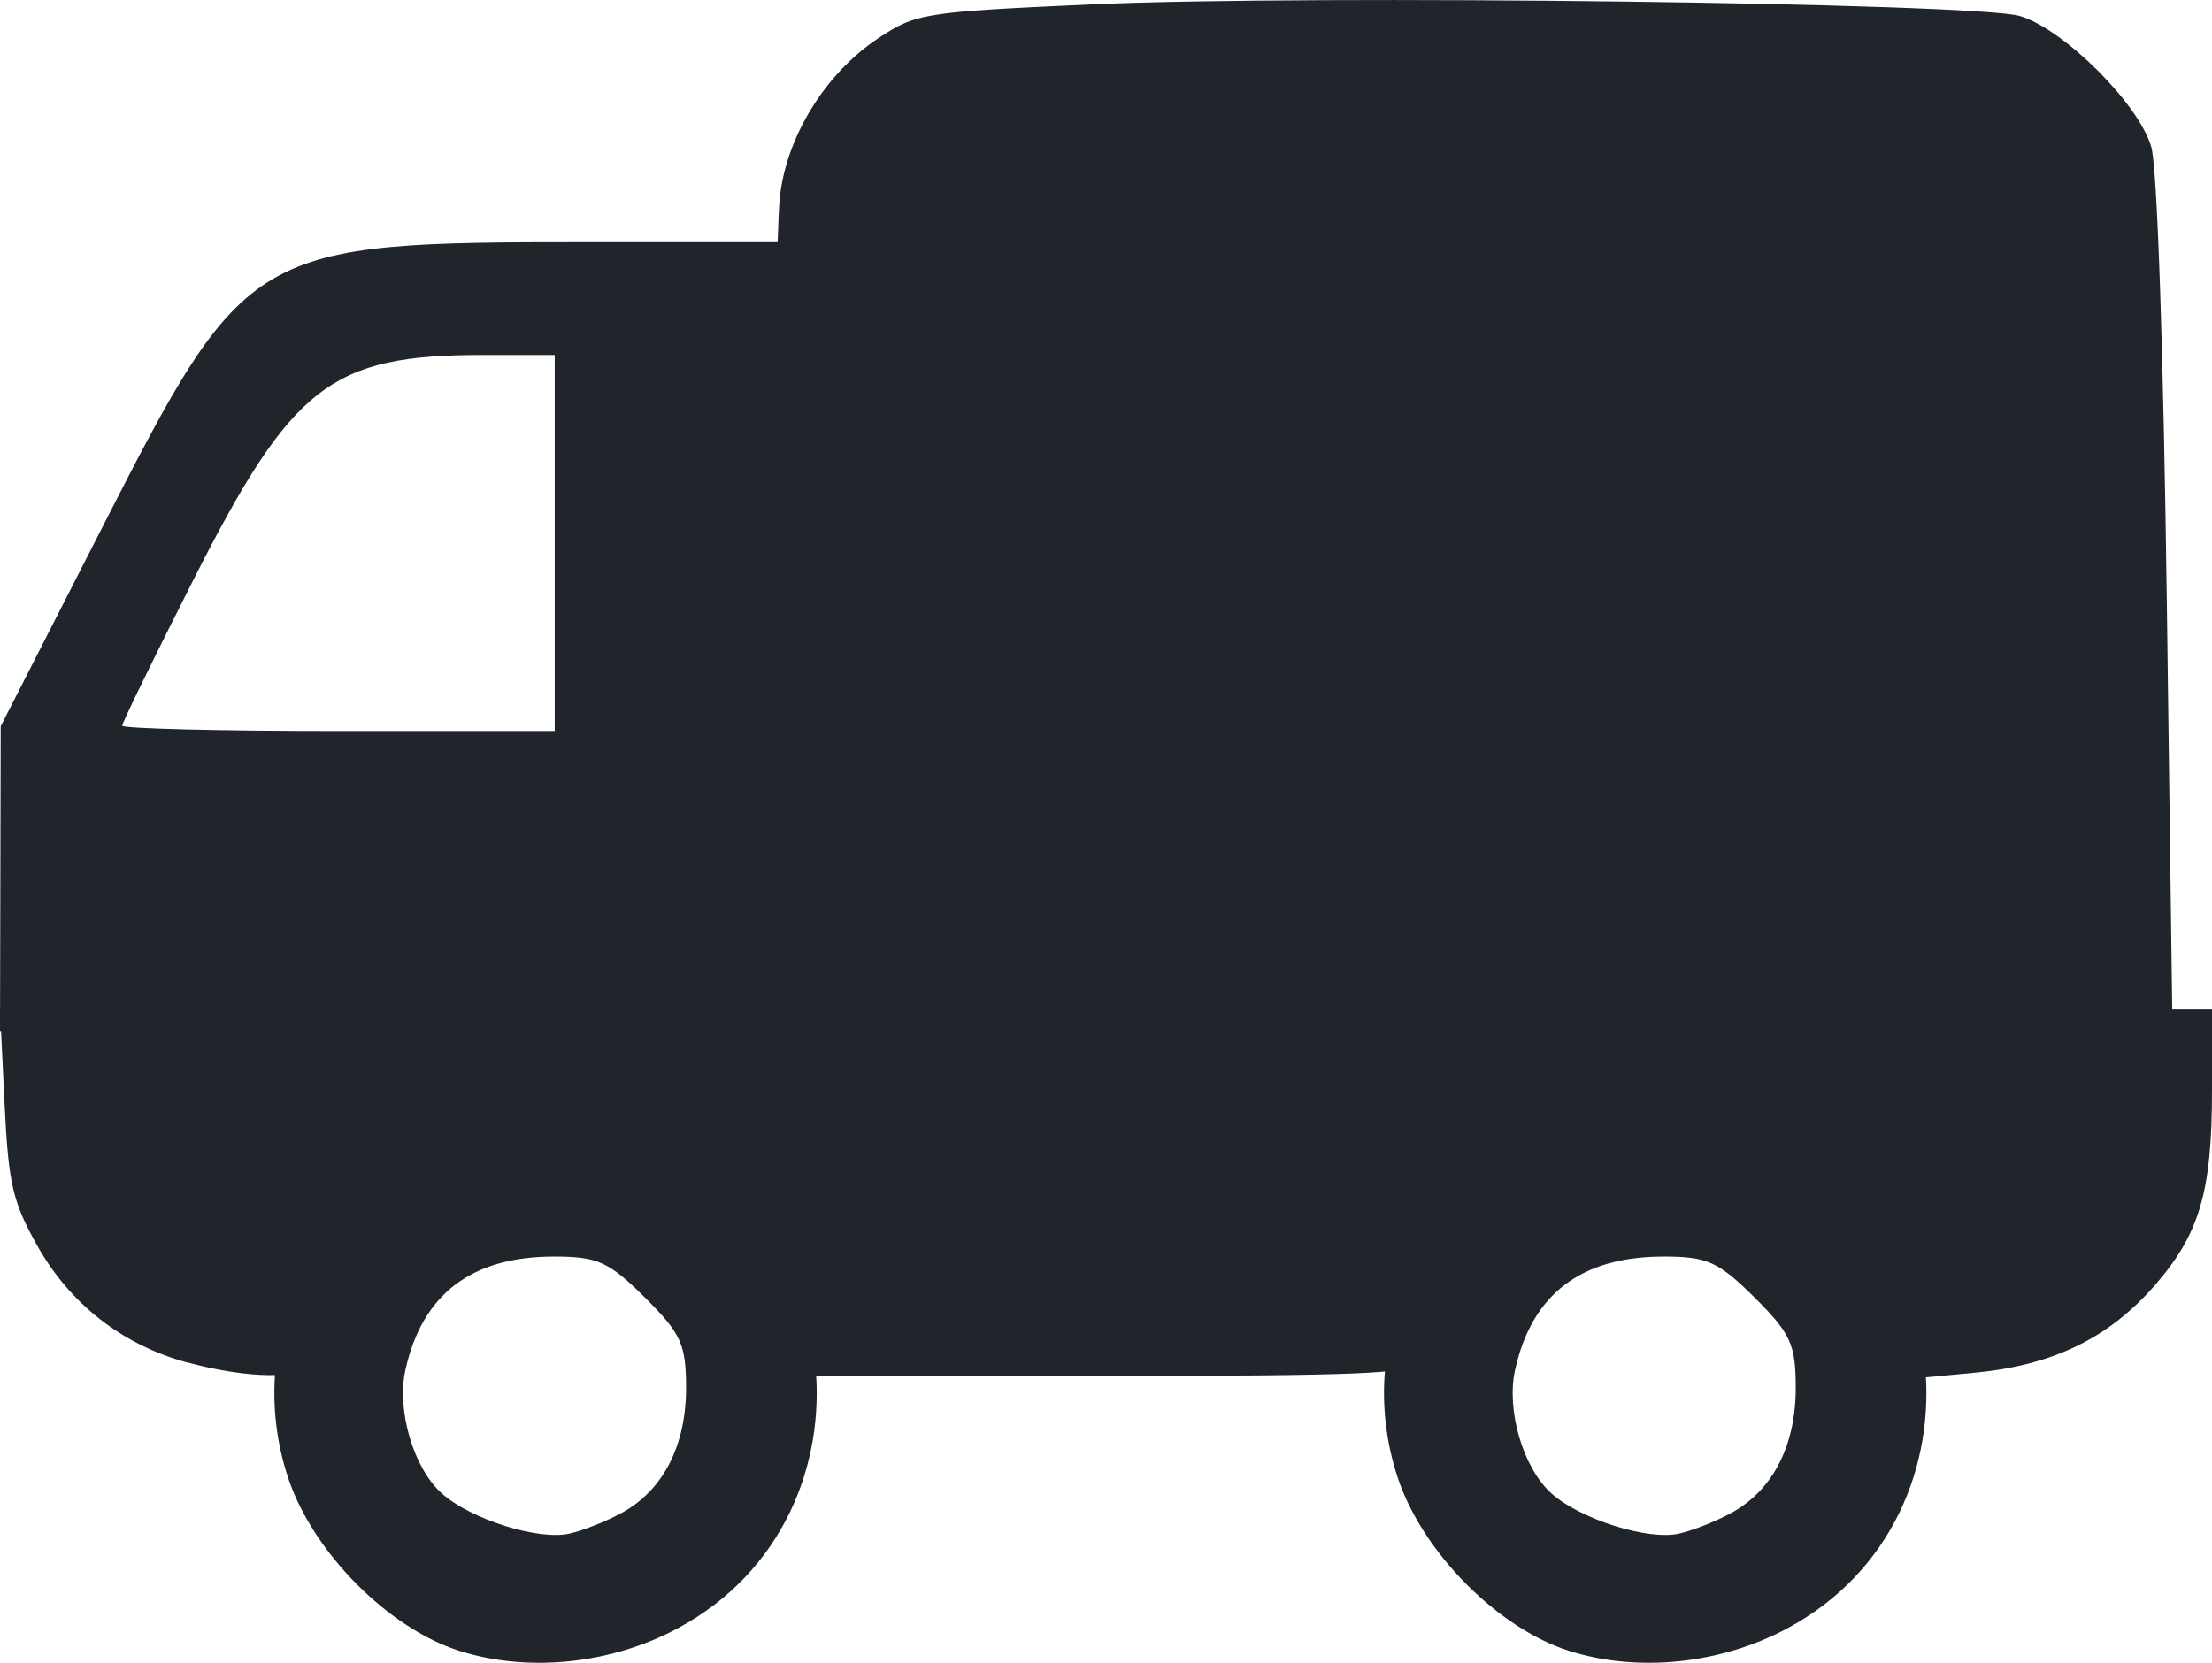<?xml version="1.0" encoding="UTF-8" standalone="no"?>
<svg
   xmlns:dc="http://purl.org/dc/elements/1.1/"
   xmlns:cc="http://creativecommons.org/ns#"
   xmlns:rdf="http://www.w3.org/1999/02/22-rdf-syntax-ns#"
   xmlns:svg="http://www.w3.org/2000/svg"
   xmlns="http://www.w3.org/2000/svg"
   xmlns:sodipodi="http://sodipodi.sourceforge.net/DTD/sodipodi-0.dtd"
   xmlns:inkscape="http://www.inkscape.org/namespaces/inkscape"
   viewBox="0 0 44.86 33.73"
   xml:space="preserve"
   version="1.1"
   id="svg2"
   sodipodi:docname="pojazd3.svg"
   width="44.86"
   height="33.73"
   inkscape:version="0.92.2 (5c3e80d, 2017-08-06)"><sodipodi:namedview
     pagecolor="#ffffff"
     bordercolor="#666666"
     borderopacity="1"
     objecttolerance="10"
     gridtolerance="10"
     guidetolerance="10"
     inkscape:pageopacity="0"
     inkscape:pageshadow="2"
     inkscape:window-width="1366"
     inkscape:window-height="705"
     id="namedview26"
     showgrid="false"
     fit-margin-top="0"
     fit-margin-left="0"
     fit-margin-right="0"
     fit-margin-bottom="0"
     inkscape:zoom="5.2444444"
     inkscape:cx="-46.42345"
     inkscape:cy="-11.877965"
     inkscape:window-x="-8"
     inkscape:window-y="-8"
     inkscape:window-maximized="1"
     inkscape:current-layer="svg2" /><defs
     id="defs6"><clipPath
       id="clipPath16"
       clipPathUnits="userSpaceOnUse"><path
         id="path18"
         d="M 0,36 H 36 V 0 H 0 Z"
         inkscape:connector-curvature="0" /></clipPath></defs><path
     style="fill:#20252b;fill-opacity:1;stroke:none;stroke-width:13.324;stroke-linecap:square;stroke-linejoin:miter;stroke-miterlimit:4;stroke-dasharray:none;stroke-opacity:1;paint-order:markers stroke fill"
     d="m 15.607,12.969 c 0.059,-4.378 0.152,-8.402 0.206,-8.942 0.124,-1.237 0.92,-2.535 1.993,-3.247 0.771,-0.512 0.913,-0.535 4.332,-0.691 4.421,-0.201 17.923,-0.032 18.825,0.236 0.889,0.264 2.41,1.778 2.665,2.653 0.123,0.42 0.248,4.118 0.317,9.324 l 0.114,8.628 H 29.78 15.5 Z"
     id="path836"
     inkscape:connector-curvature="0" /><path
     style="fill:#20252b;fill-opacity:1;stroke:none;stroke-width:13.35;stroke-linecap:square;stroke-linejoin:miter;stroke-miterlimit:4;stroke-dasharray:none;stroke-opacity:1;paint-order:markers stroke fill"
     d="M 3.802,27.64 C 2.492,27.288 1.421,26.455 0.756,25.27 0.254,24.377 0.17,24.012 0.091,22.363 L 0,20.476 H 22.43 44.86 v 1.646 c 0,2.064 -0.255,2.923 -1.18,3.974 -0.935,1.062 -2.066,1.605 -3.657,1.753 l -1.265,0.118 v -0.658 c 0,-0.863 -0.827,-2.498 -1.588,-3.142 -1.537,-1.299 -3.808,-1.637 -5.538,-0.824 -1.169,0.55 -2.335,1.893 -2.695,3.105 -0.157,0.528 -0.285,1.073 -0.285,1.212 0,0.203 -1.195,0.251 -6.197,0.251 h -6.197 v -0.63 c 0,-0.839 -0.836,-2.479 -1.588,-3.114 -1.537,-1.299 -3.808,-1.637 -5.538,-0.824 -1.169,0.55 -2.335,1.893 -2.695,3.105 -0.157,0.528 -0.285,1.073 -0.285,1.212 0,0.322 -1.109,0.312 -2.351,-0.022 z"
     id="path848"
     inkscape:connector-curvature="0" /><path
     style="fill:#20252b;fill-opacity:1;stroke:none;stroke-width:13.35;stroke-linecap:square;stroke-linejoin:miter;stroke-miterlimit:4;stroke-dasharray:none;stroke-opacity:1;paint-order:markers stroke fill"
     d="m 0.007,17.831 0.007,-3.099 2.043,-4.001 C 5.002,4.963 5.087,4.913 11.952,4.913 h 4.256 v 8.008 8.008 H 8.104 1e-6 Z M 11.25,11.014 V 7.201 H 9.794 c -3.087,0 -3.87,0.609 -5.877,4.571 -0.791,1.562 -1.439,2.889 -1.439,2.948 0,0.059 1.974,0.108 4.386,0.108 h 4.386 z"
     id="path866"
     inkscape:connector-curvature="0" /><path
     style="fill:#20252b;fill-opacity:1;stroke:none;stroke-width:15.015;stroke-linecap:square;stroke-linejoin:miter;stroke-miterlimit:4;stroke-dasharray:none;stroke-opacity:1;paint-order:markers stroke fill"
     d="M 9.317,33.488 C 7.877,33.032 6.35,31.493 5.847,29.989 c -0.975,-2.915 0.657,-6.086 3.573,-6.946 1.401,-0.413 1.98,-0.416 3.324,-0.018 4.56,1.351 5.208,7.731 1.015,9.998 -1.358,0.734 -3.038,0.91 -4.443,0.465 z m 3.33,-2.82 c 0.815,-0.464 1.267,-1.36 1.267,-2.511 0,-0.885 -0.101,-1.108 -0.836,-1.837 -0.732,-0.727 -0.96,-0.83 -1.84,-0.83 -1.677,0 -2.676,0.762 -3.016,2.3 -0.181,0.818 0.163,1.989 0.736,2.503 0.584,0.525 1.959,0.959 2.589,0.817 0.296,-0.067 0.791,-0.266 1.101,-0.442 z"
     id="path842"
     inkscape:connector-curvature="0" /><path
     style="fill:#20252b;fill-opacity:1;stroke:none;stroke-width:15.015;stroke-linecap:square;stroke-linejoin:miter;stroke-miterlimit:4;stroke-dasharray:none;stroke-opacity:1;paint-order:markers stroke fill"
     d="m 31.821,33.488 c -1.44,-0.456 -2.967,-1.995 -3.47,-3.499 -0.975,-2.915 0.657,-6.086 3.573,-6.946 1.401,-0.413 1.98,-0.416 3.324,-0.018 4.56,1.351 5.208,7.731 1.015,9.998 -1.358,0.734 -3.038,0.91 -4.443,0.465 z m 3.33,-2.82 c 0.815,-0.464 1.267,-1.36 1.267,-2.511 0,-0.885 -0.101,-1.108 -0.836,-1.837 -0.732,-0.727 -0.96,-0.83 -1.84,-0.83 -1.677,0 -2.676,0.762 -3.016,2.3 -0.181,0.818 0.163,1.989 0.736,2.503 0.584,0.525 1.959,0.959 2.589,0.817 0.296,-0.067 0.791,-0.266 1.101,-0.442 z"
     id="path842-3"
     inkscape:connector-curvature="0" /></svg>